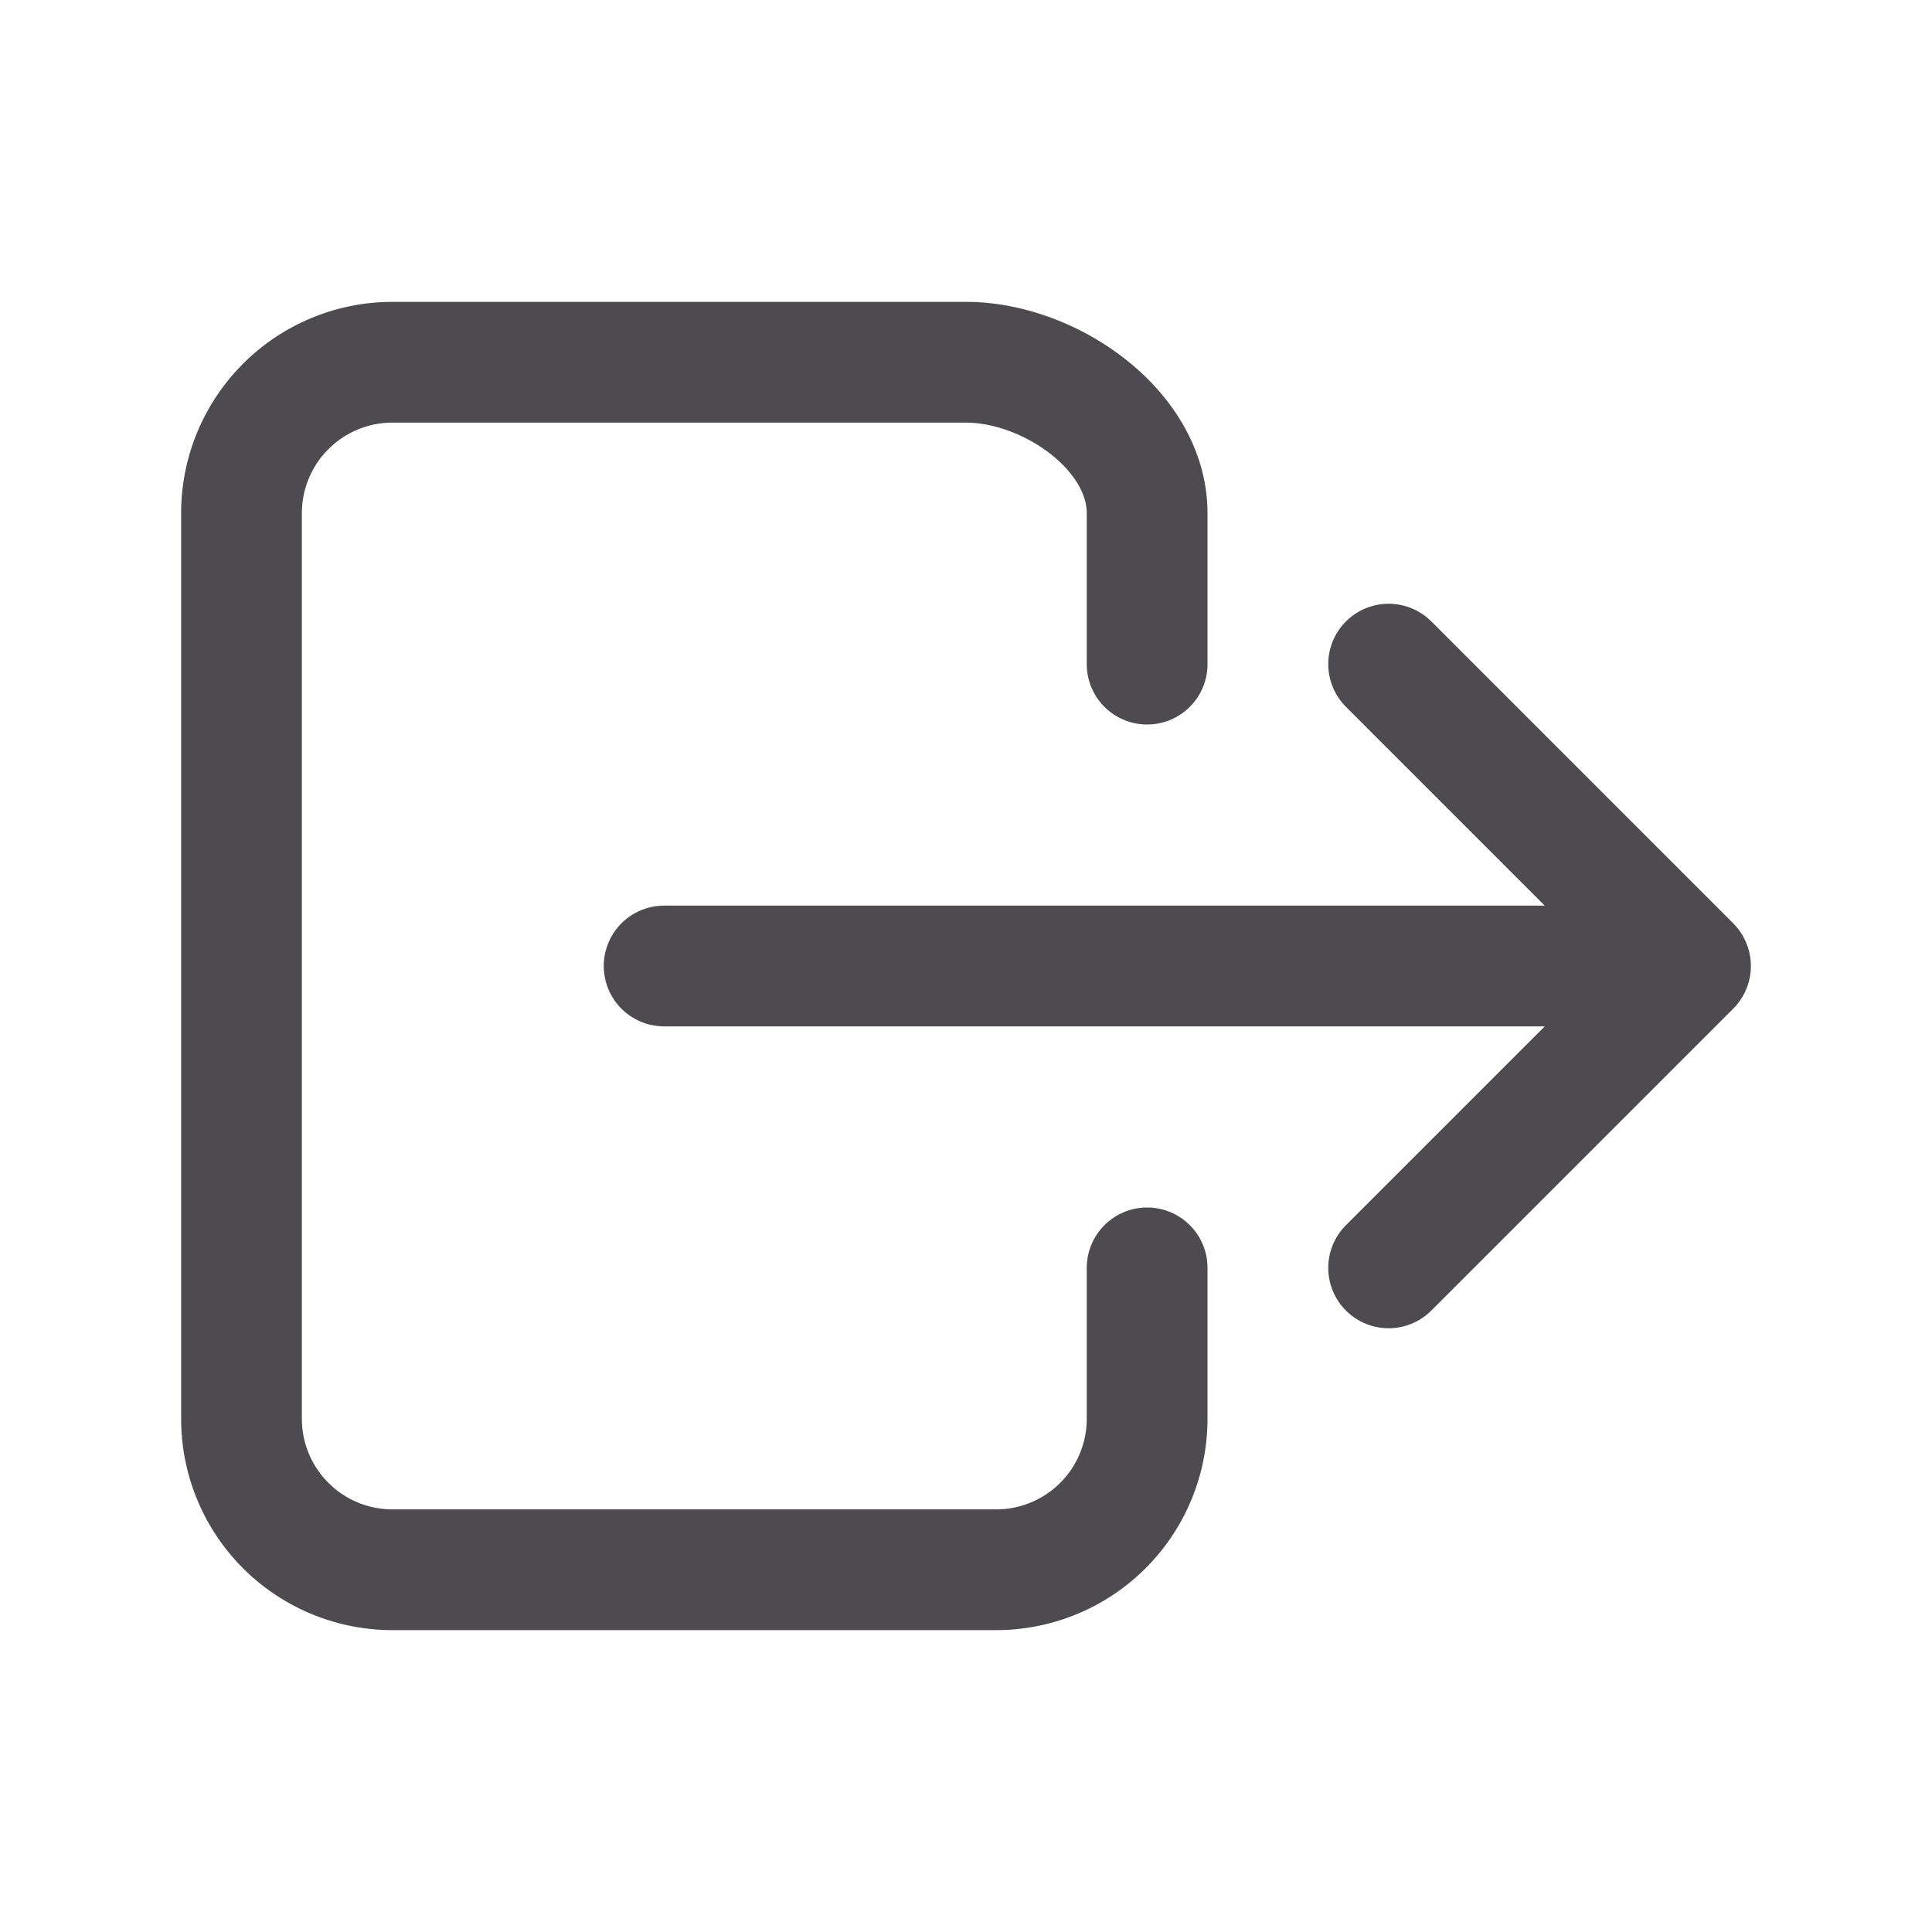 <svg width="46" height="46" fill="none" stroke="#4d4b50" stroke-linecap="round" stroke-linejoin="round" stroke-width="1.5" viewBox="0 0 24 24" xmlns="http://www.w3.org/2000/svg">
  <path d="M14.25 15.75v1.875a1.875 1.875 0 0 1-1.875 1.875h-7.5A1.875 1.875 0 0 1 3 17.625V6.375A1.875 1.875 0 0 1 4.875 4.5H12c1.036 0 2.25.84 2.25 1.875V8.25"></path>
  <path d="M17.25 15.75 21 12l-3.75-3.75"></path>
  <path d="M8.25 12h12"></path>
</svg>